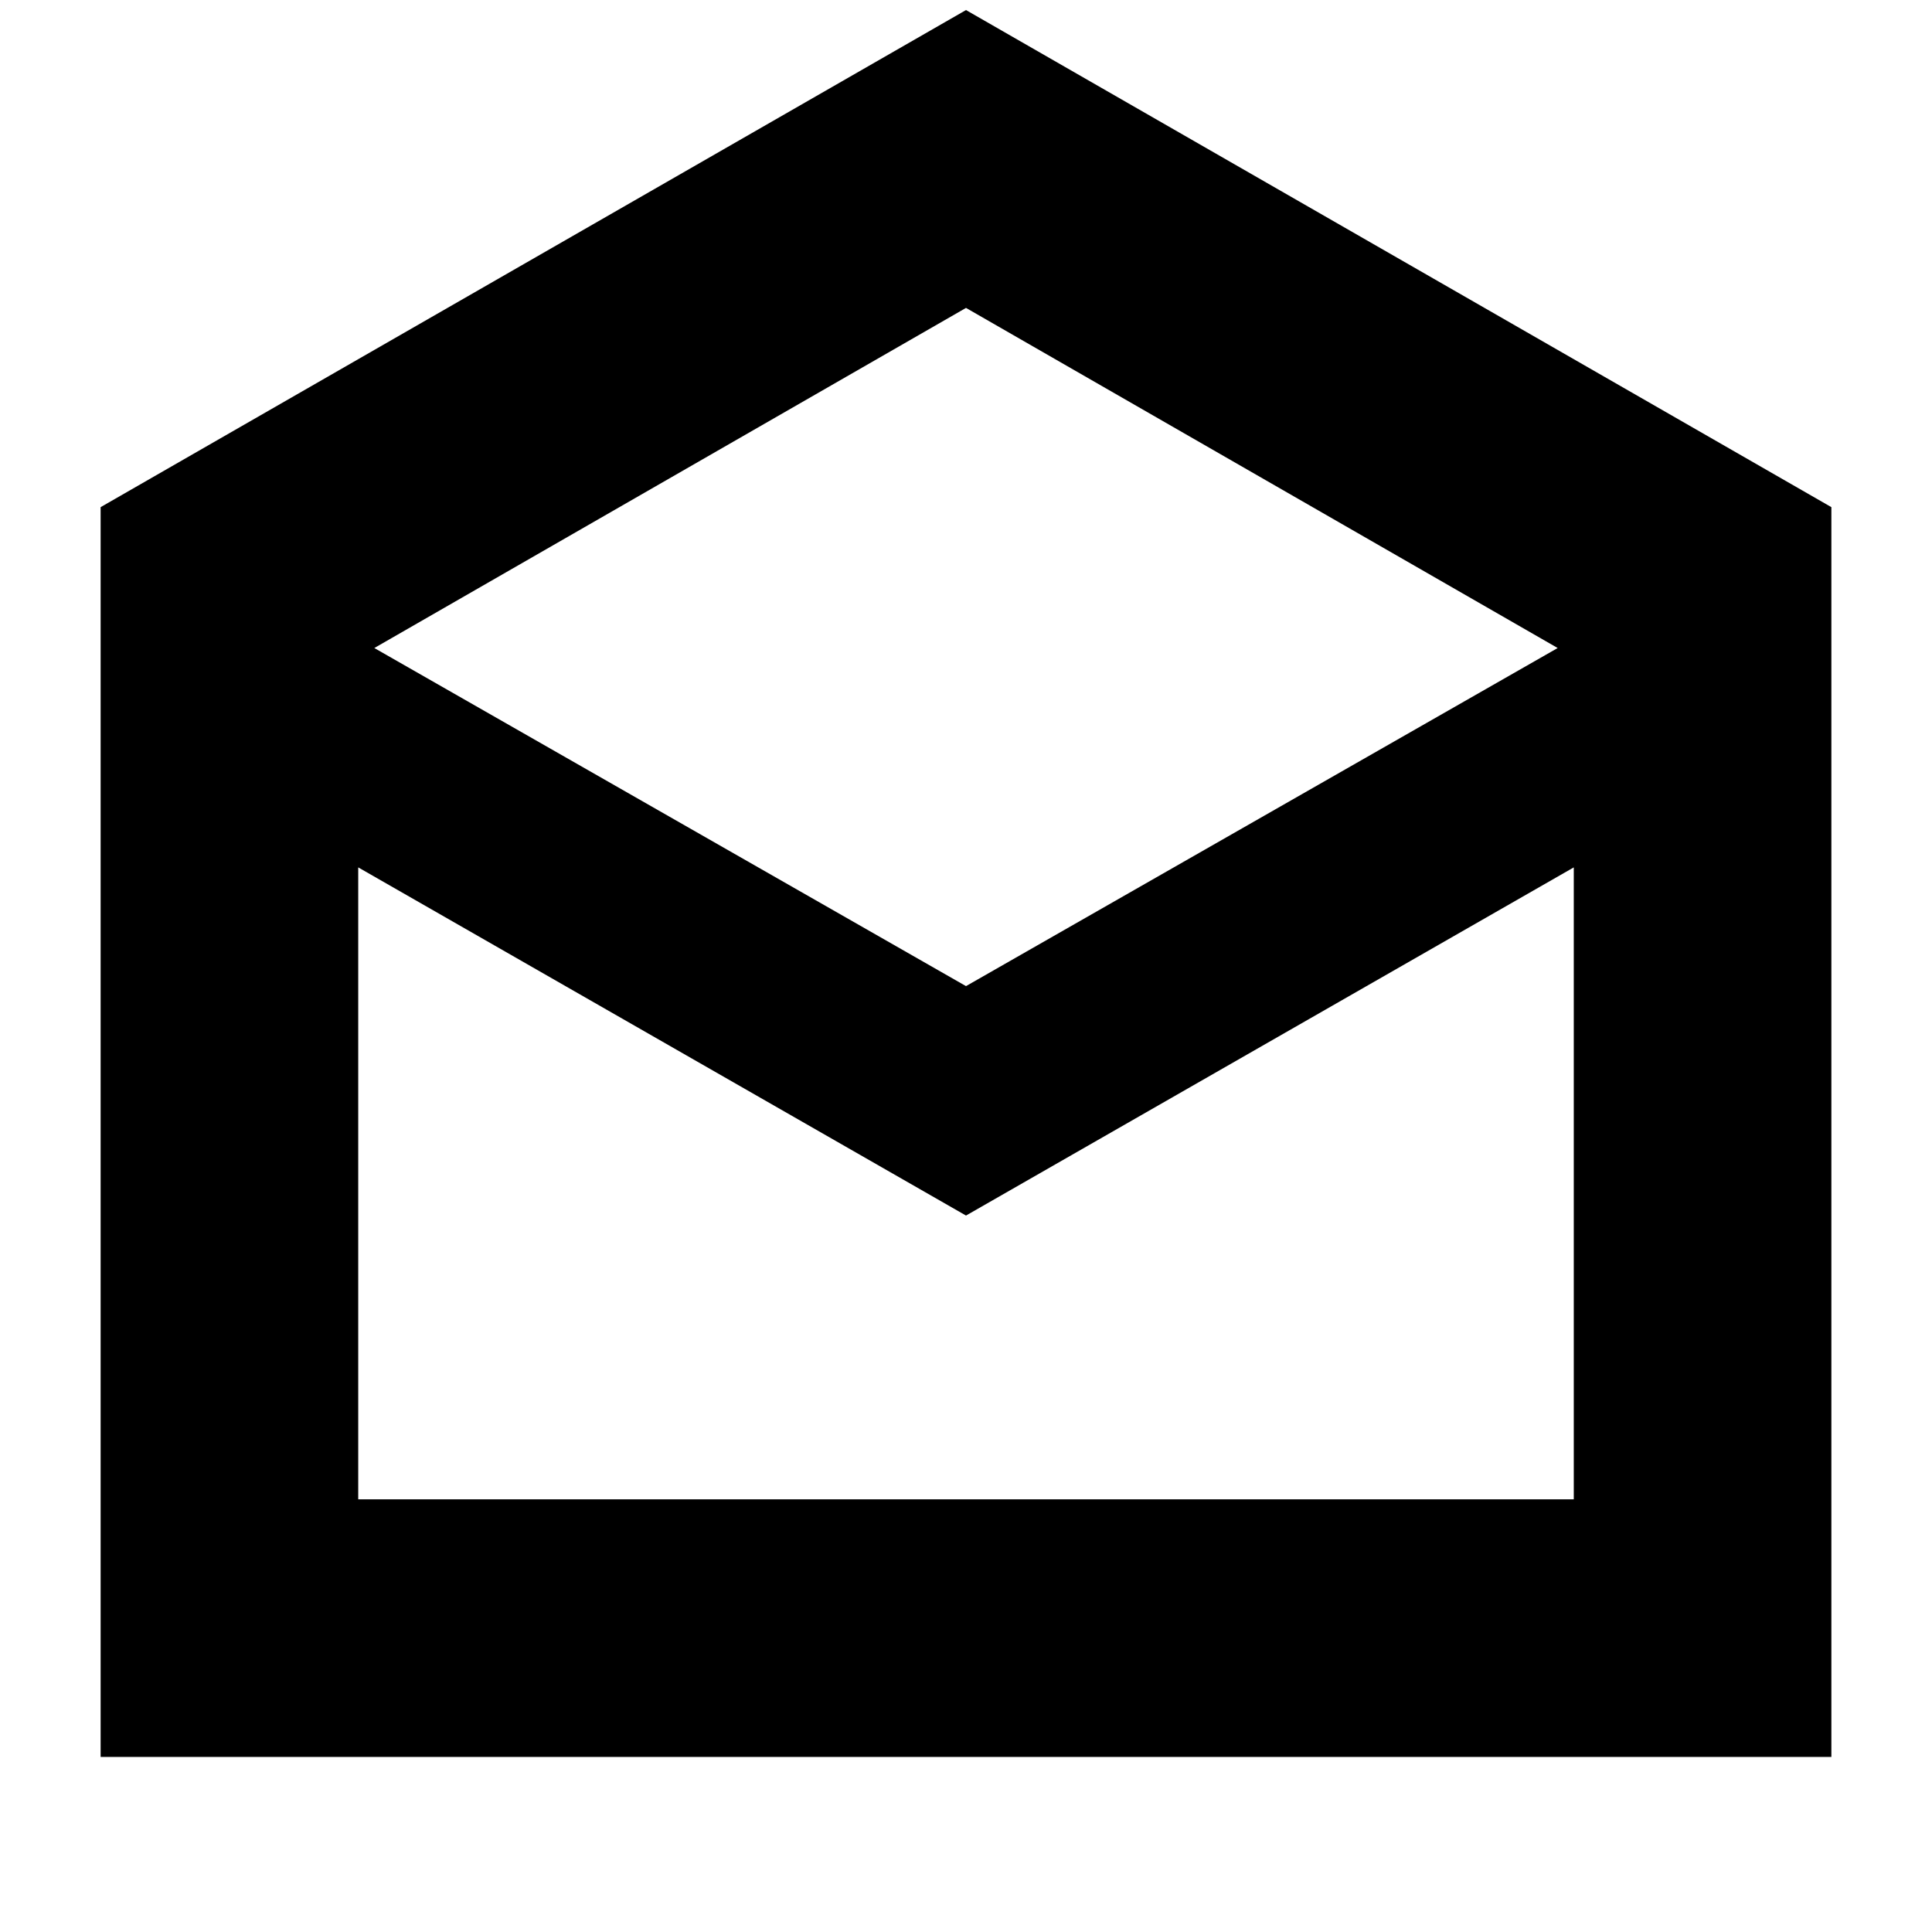 <svg xmlns="http://www.w3.org/2000/svg" height="20" viewBox="0 -960 960 960" width="20"><path d="m480-955 430 247v621H50v-621l430-247Zm0 485 294-168-294-169-294 169 294 168Zm0 114L178-529v314h604v-314L480-356Zm0 141h302-604 302Z"/></svg>